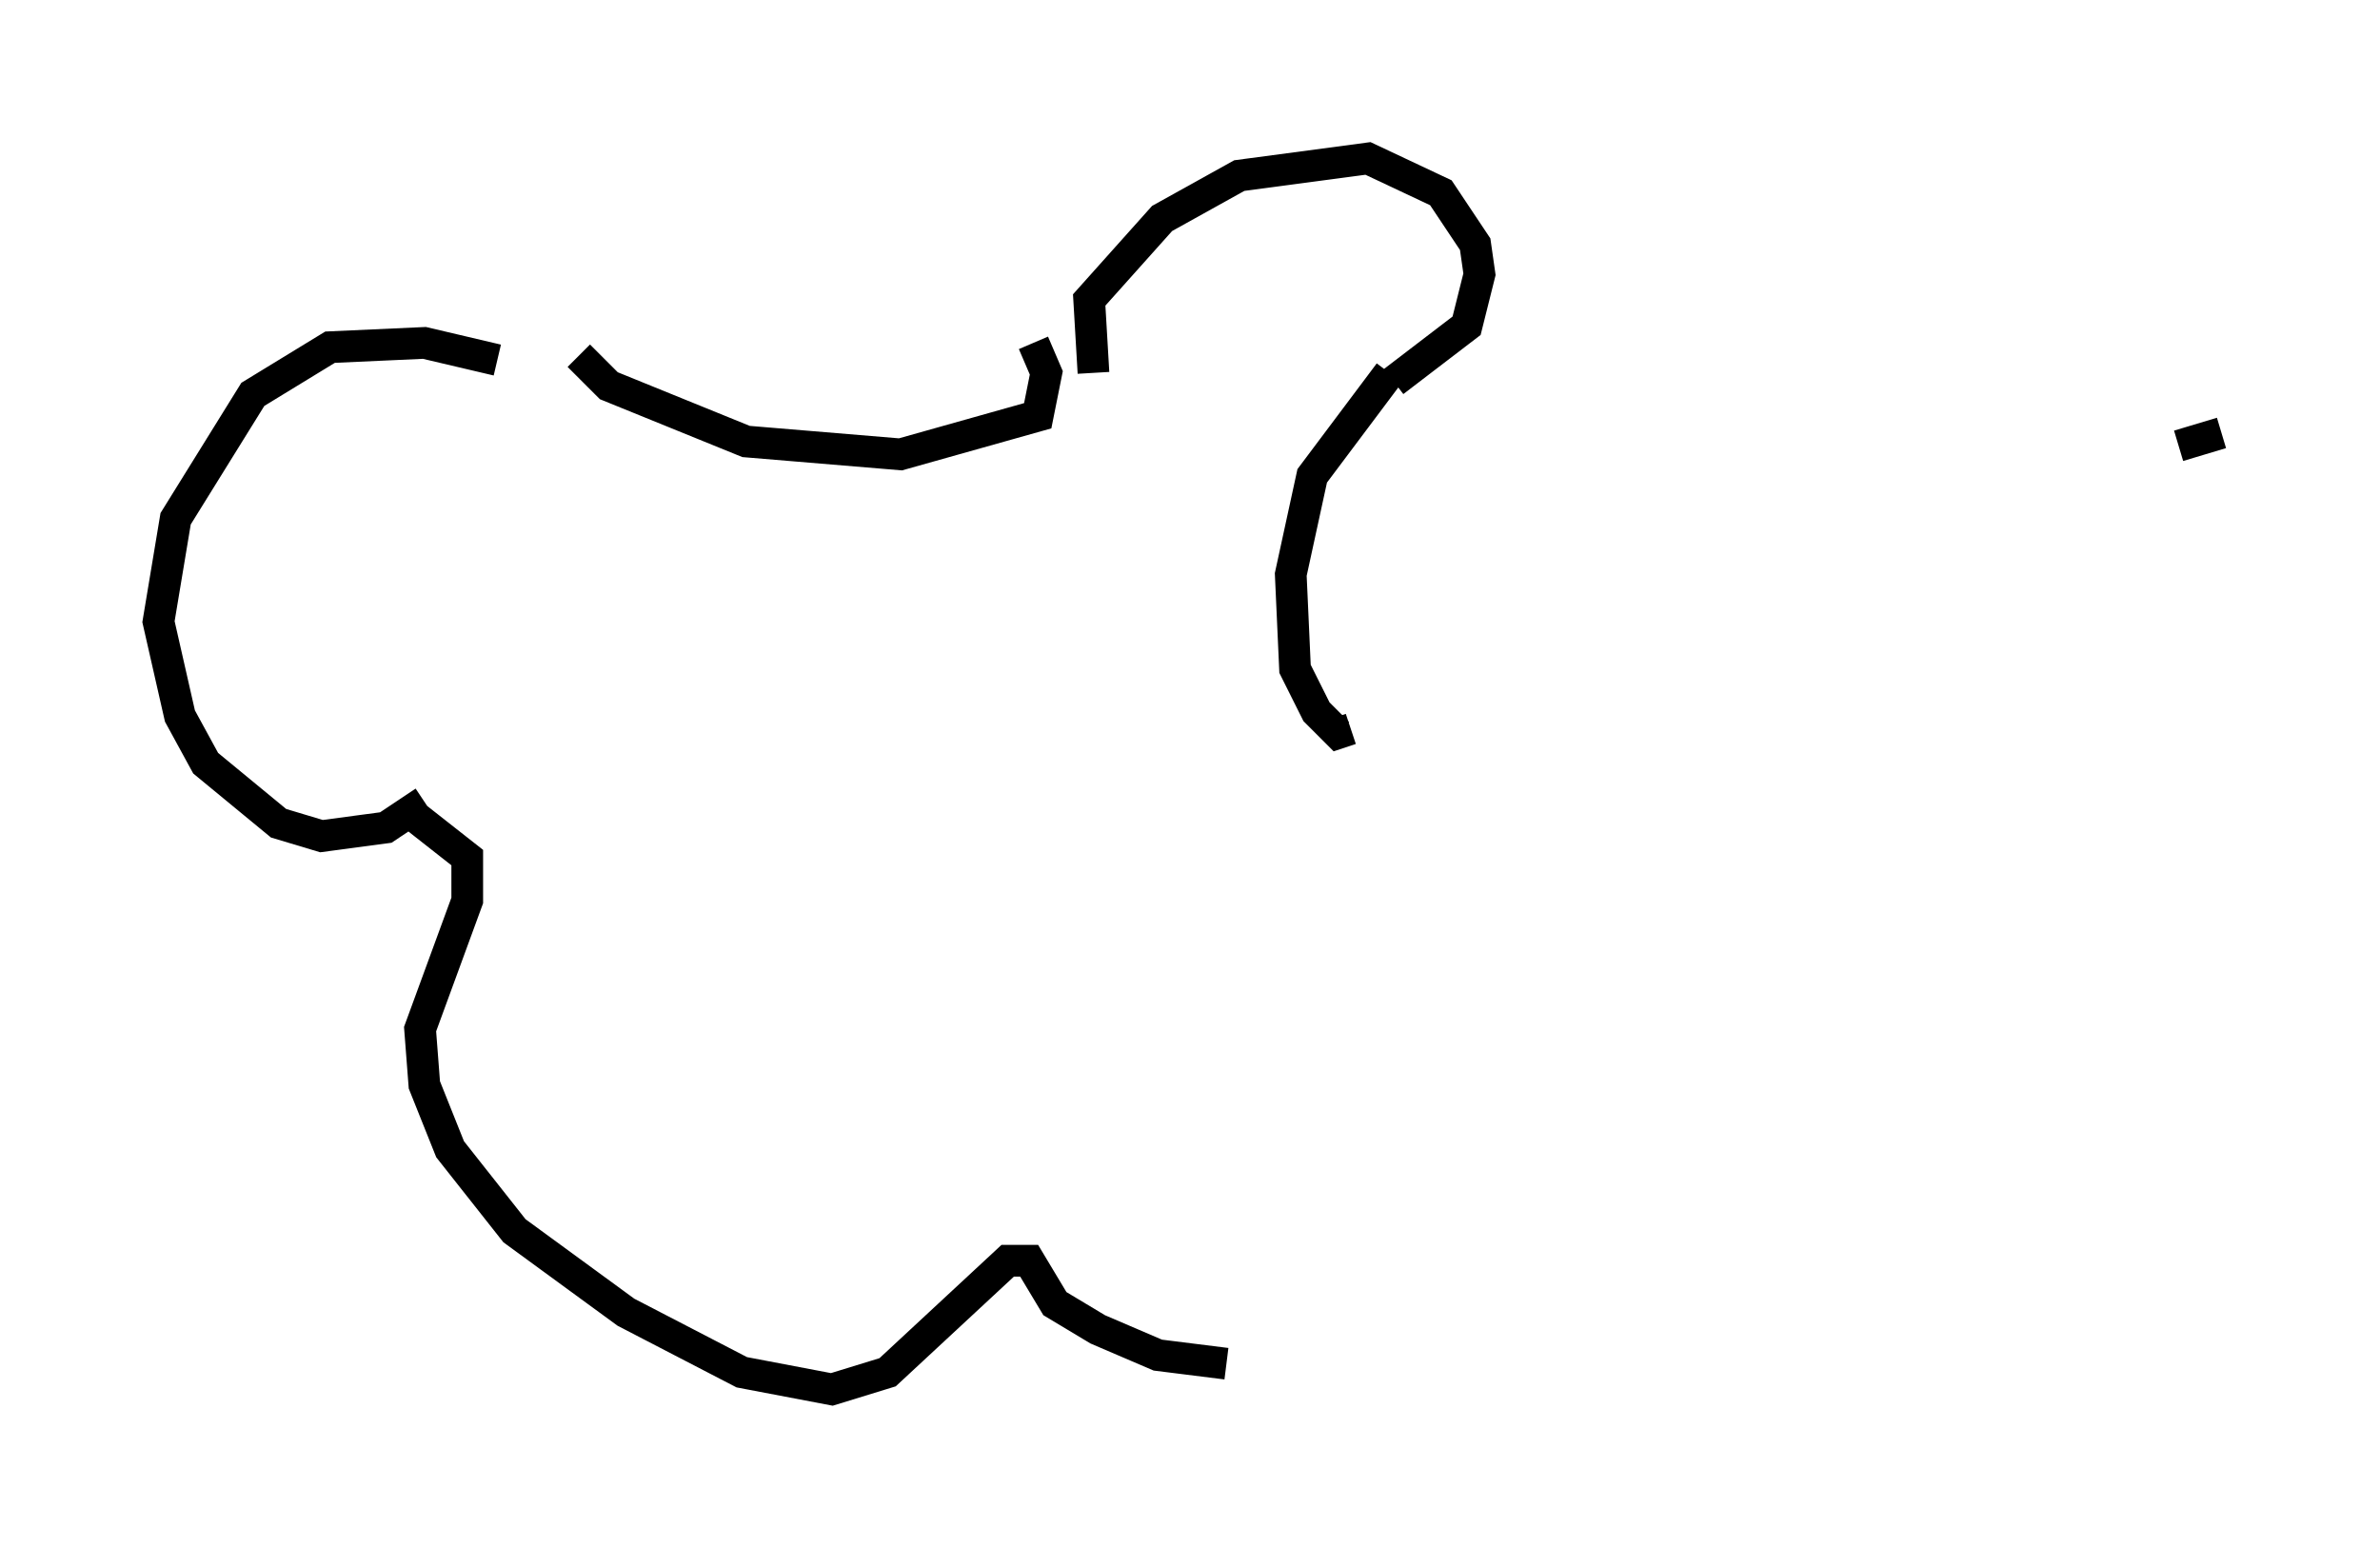 <?xml version="1.0" encoding="utf-8" ?>
<svg baseProfile="full" height="48.836" version="1.1" width="75.087" xmlns="http://www.w3.org/2000/svg" xmlns:ev="http://www.w3.org/2001/xml-events" xmlns:xlink="http://www.w3.org/1999/xlink"><defs /><rect fill="white" height="48.836" width="75.087" x="0" y="0" /><path d="M17.72, 12.442 m-2.03, -1.083 l-2.3, -0.541 -2.977, 0.135 l-2.436, 1.488 -2.436, 3.924 l-0.541, 3.248 0.677, 2.977 l0.812, 1.488 2.3, 1.894 l1.353, 0.406 2.03, -0.271 l1.218, -0.812 m4.871, -14.073 l0.947, 0.947 4.33, 1.759 l4.871, 0.406 4.33, -1.218 l0.271, -1.353 -0.406, -0.947 m1.894, 0.947 l-0.135, -2.3 2.3, -2.571 l2.436, -1.353 4.059, -0.541 l2.3, 1.083 1.083, 1.624 l0.135, 0.947 -0.406, 1.624 l-2.3, 1.759 m-0.135, -0.271 l-2.436, 3.248 -0.677, 3.112 l0.135, 2.977 0.677, 1.353 l0.677, 0.677 0.406, -0.135 m-29.77, 2.571 l0.0, 0.0 m0.0, 0.0 l1.894, 1.488 0.0, 1.353 l-1.488, 4.059 0.135, 1.759 l0.812, 2.03 2.03, 2.571 l3.518, 2.571 3.654, 1.894 l2.842, 0.541 1.759, -0.541 l3.789, -3.518 0.677, 0.0 l0.812, 1.353 1.353, 0.812 l1.894, 0.812 2.165, 0.271 m30.04, -28.958 l1.353, -0.406 " fill="none" stroke="black" stroke-width="1" /></svg>